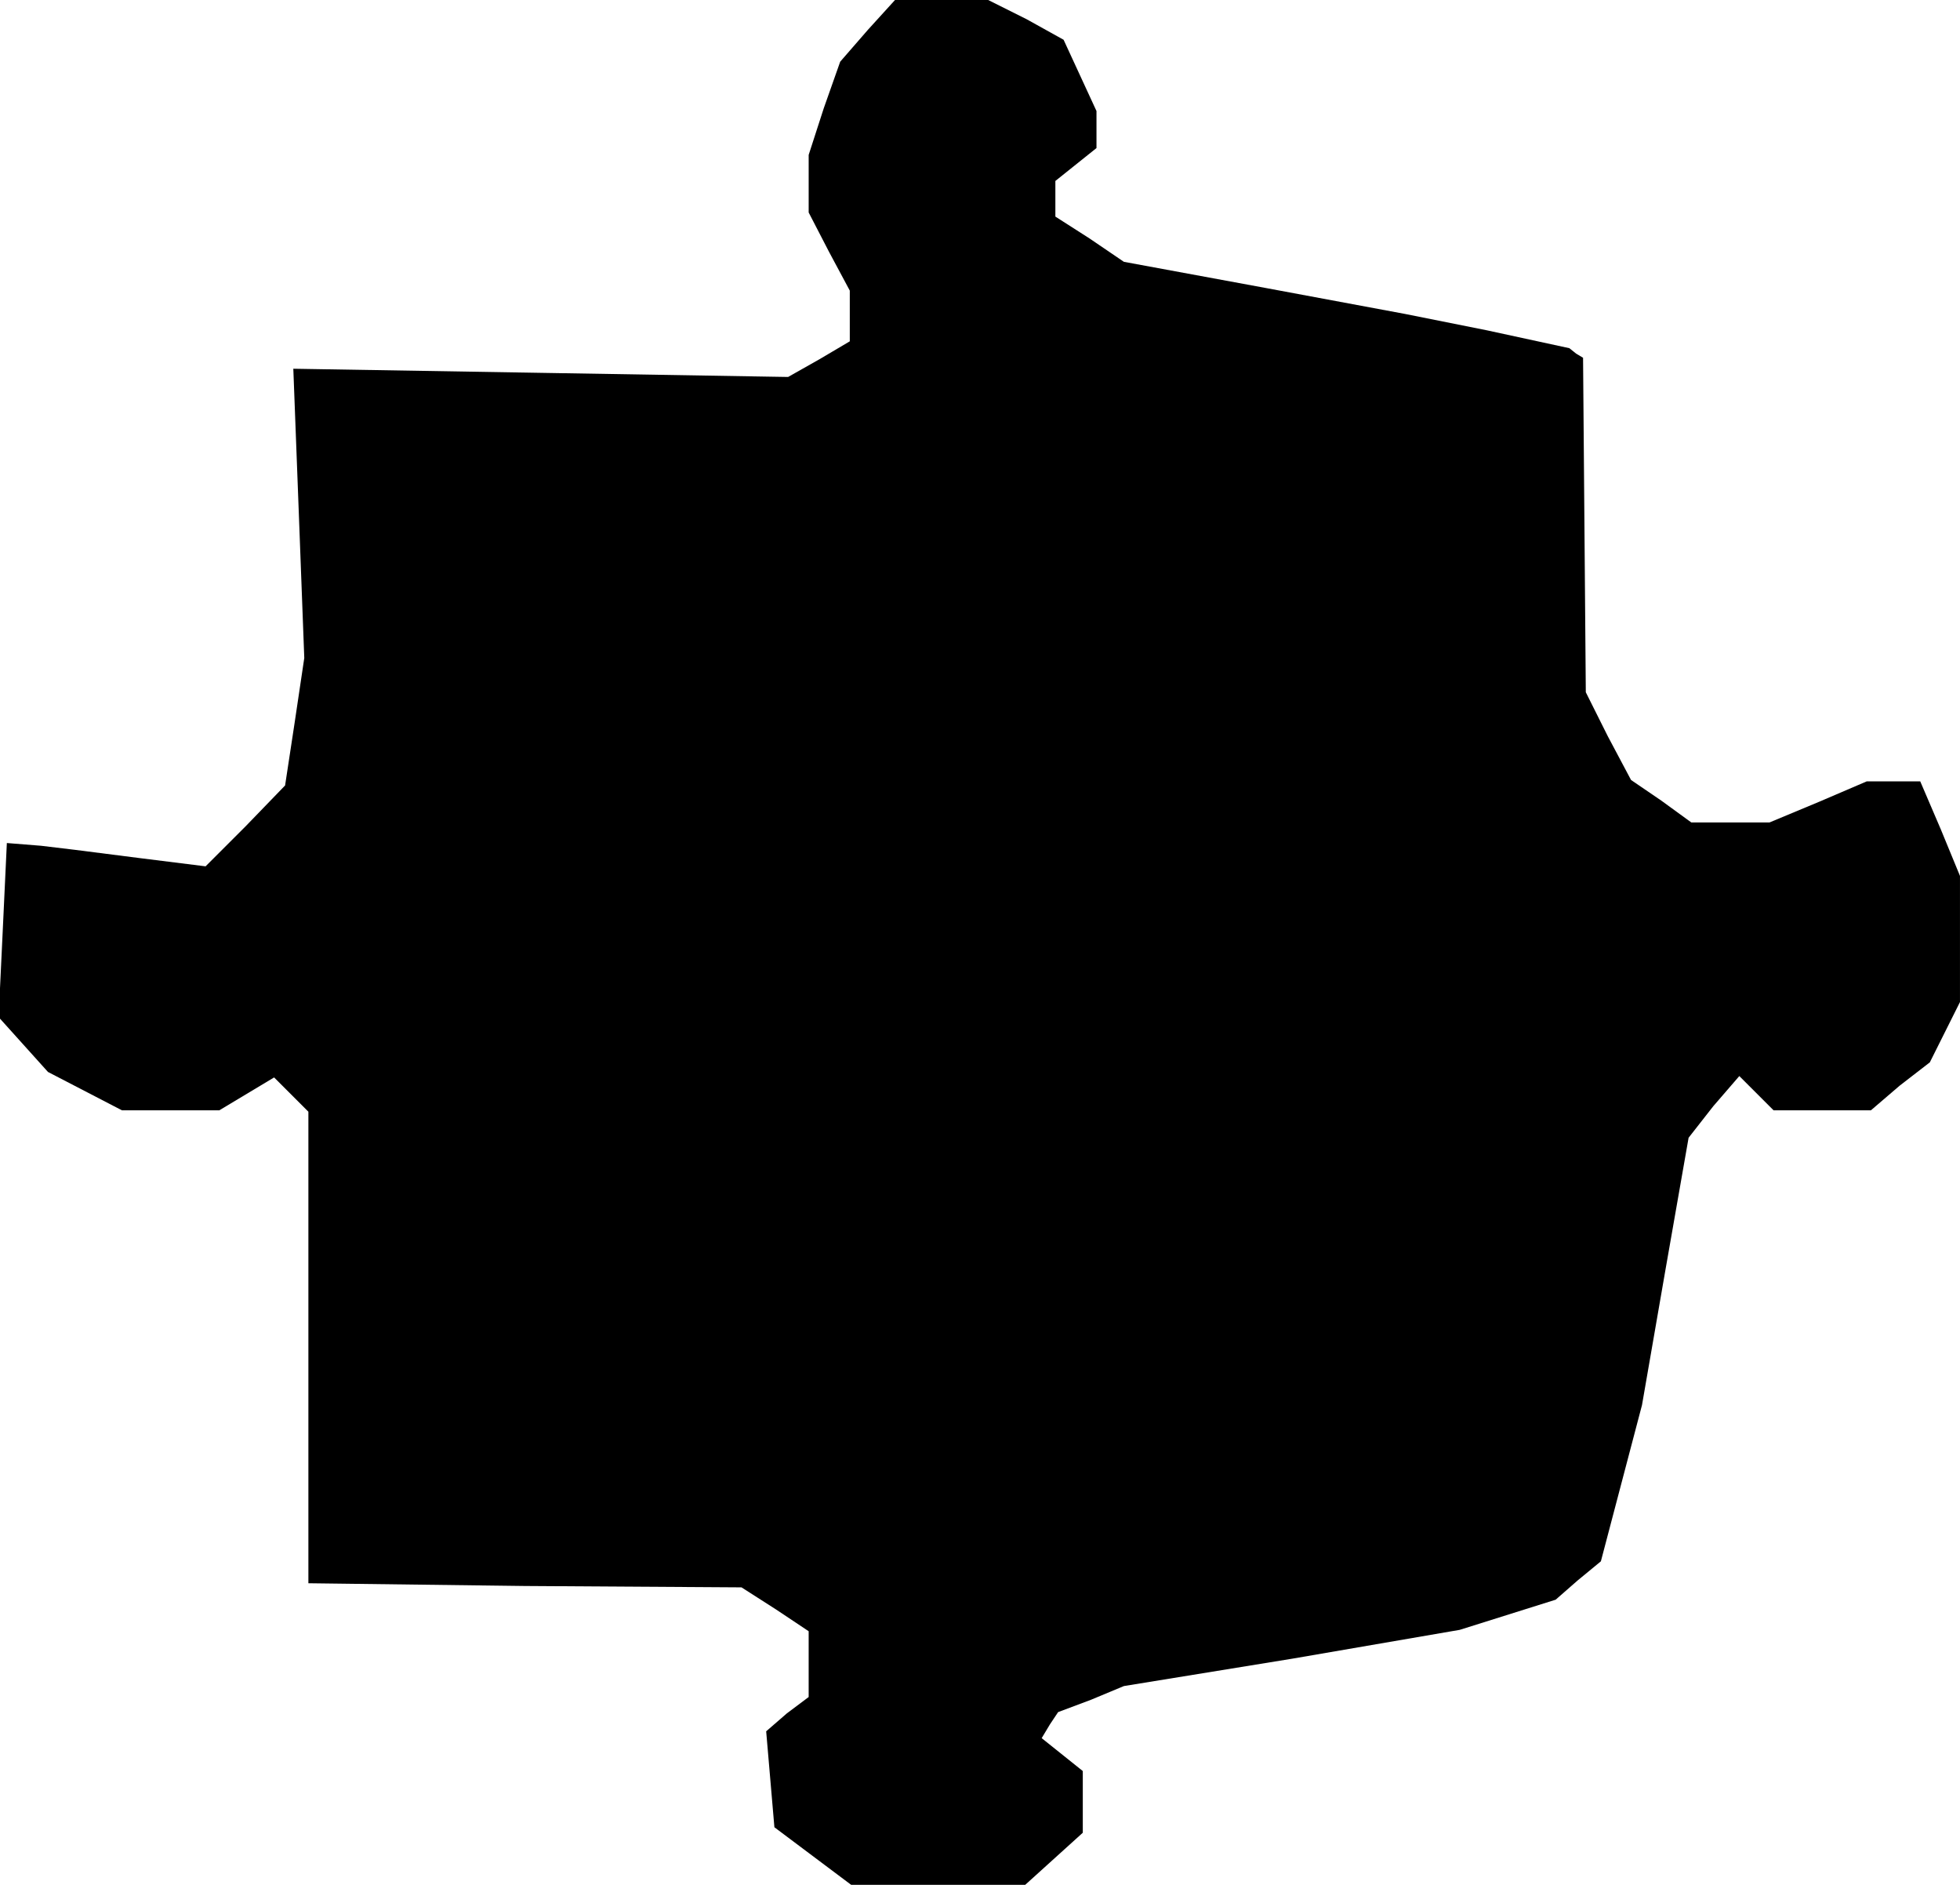 <?xml version="1.0" standalone="no"?>
<!DOCTYPE svg PUBLIC "-//W3C//DTD SVG 20010904//EN"
 "http://www.w3.org/TR/2001/REC-SVG-20010904/DTD/svg10.dtd">
<svg version="1.0" xmlns="http://www.w3.org/2000/svg"
 width="143pt" height="138pt" viewBox="0 0 143 138"
 preserveAspectRatio="xMidYMid meet">
<g transform="translate(0,138) scale(0.1,-0.1)"
fill="#000000" stroke="none">
<path d="M633 1358 l-20 -23 -12 -34 -11 -34 0 -21 0 -21 15 -29 15 -28 0 -19
0 -18 -22 -13 -23 -13 -180 3 -181 3 4 -105 4 -106 -7 -47 -7 -46 -29 -30 -29
-29 -48 6 -47 6 -25 3 -25 2 -3 -64 -3 -63 18 -20 18 -20 27 -14 27 -14 36 0
35 0 20 12 20 12 12 -12 13 -13 0 -172 0 -172 158 -2 158 -1 25 -16 24 -16 0
-24 0 -24 -16 -12 -15 -13 3 -35 3 -35 28 -21 28 -21 64 0 63 0 21 19 21 19 0
22 0 23 -15 12 -15 12 6 10 6 9 24 9 24 10 123 20 122 21 35 11 35 11 16 14
17 14 15 57 15 57 17 98 17 97 18 23 19 22 12 -12 13 -13 36 0 35 0 21 18 22
17 11 22 11 22 0 46 0 46 -14 34 -15 35 -19 0 -20 0 -35 -15 -36 -15 -28 0
-29 0 -22 16 -22 15 -17 32 -16 32 -1 122 -1 122 -5 3 -5 4 -60 13 -60 12
-102 19 -103 19 -25 17 -25 16 0 13 0 13 15 12 15 12 0 14 0 13 -12 26 -12 26
-27 15 -28 14 -34 0 -34 0 -20 -22z"/>
</g>
</svg>

